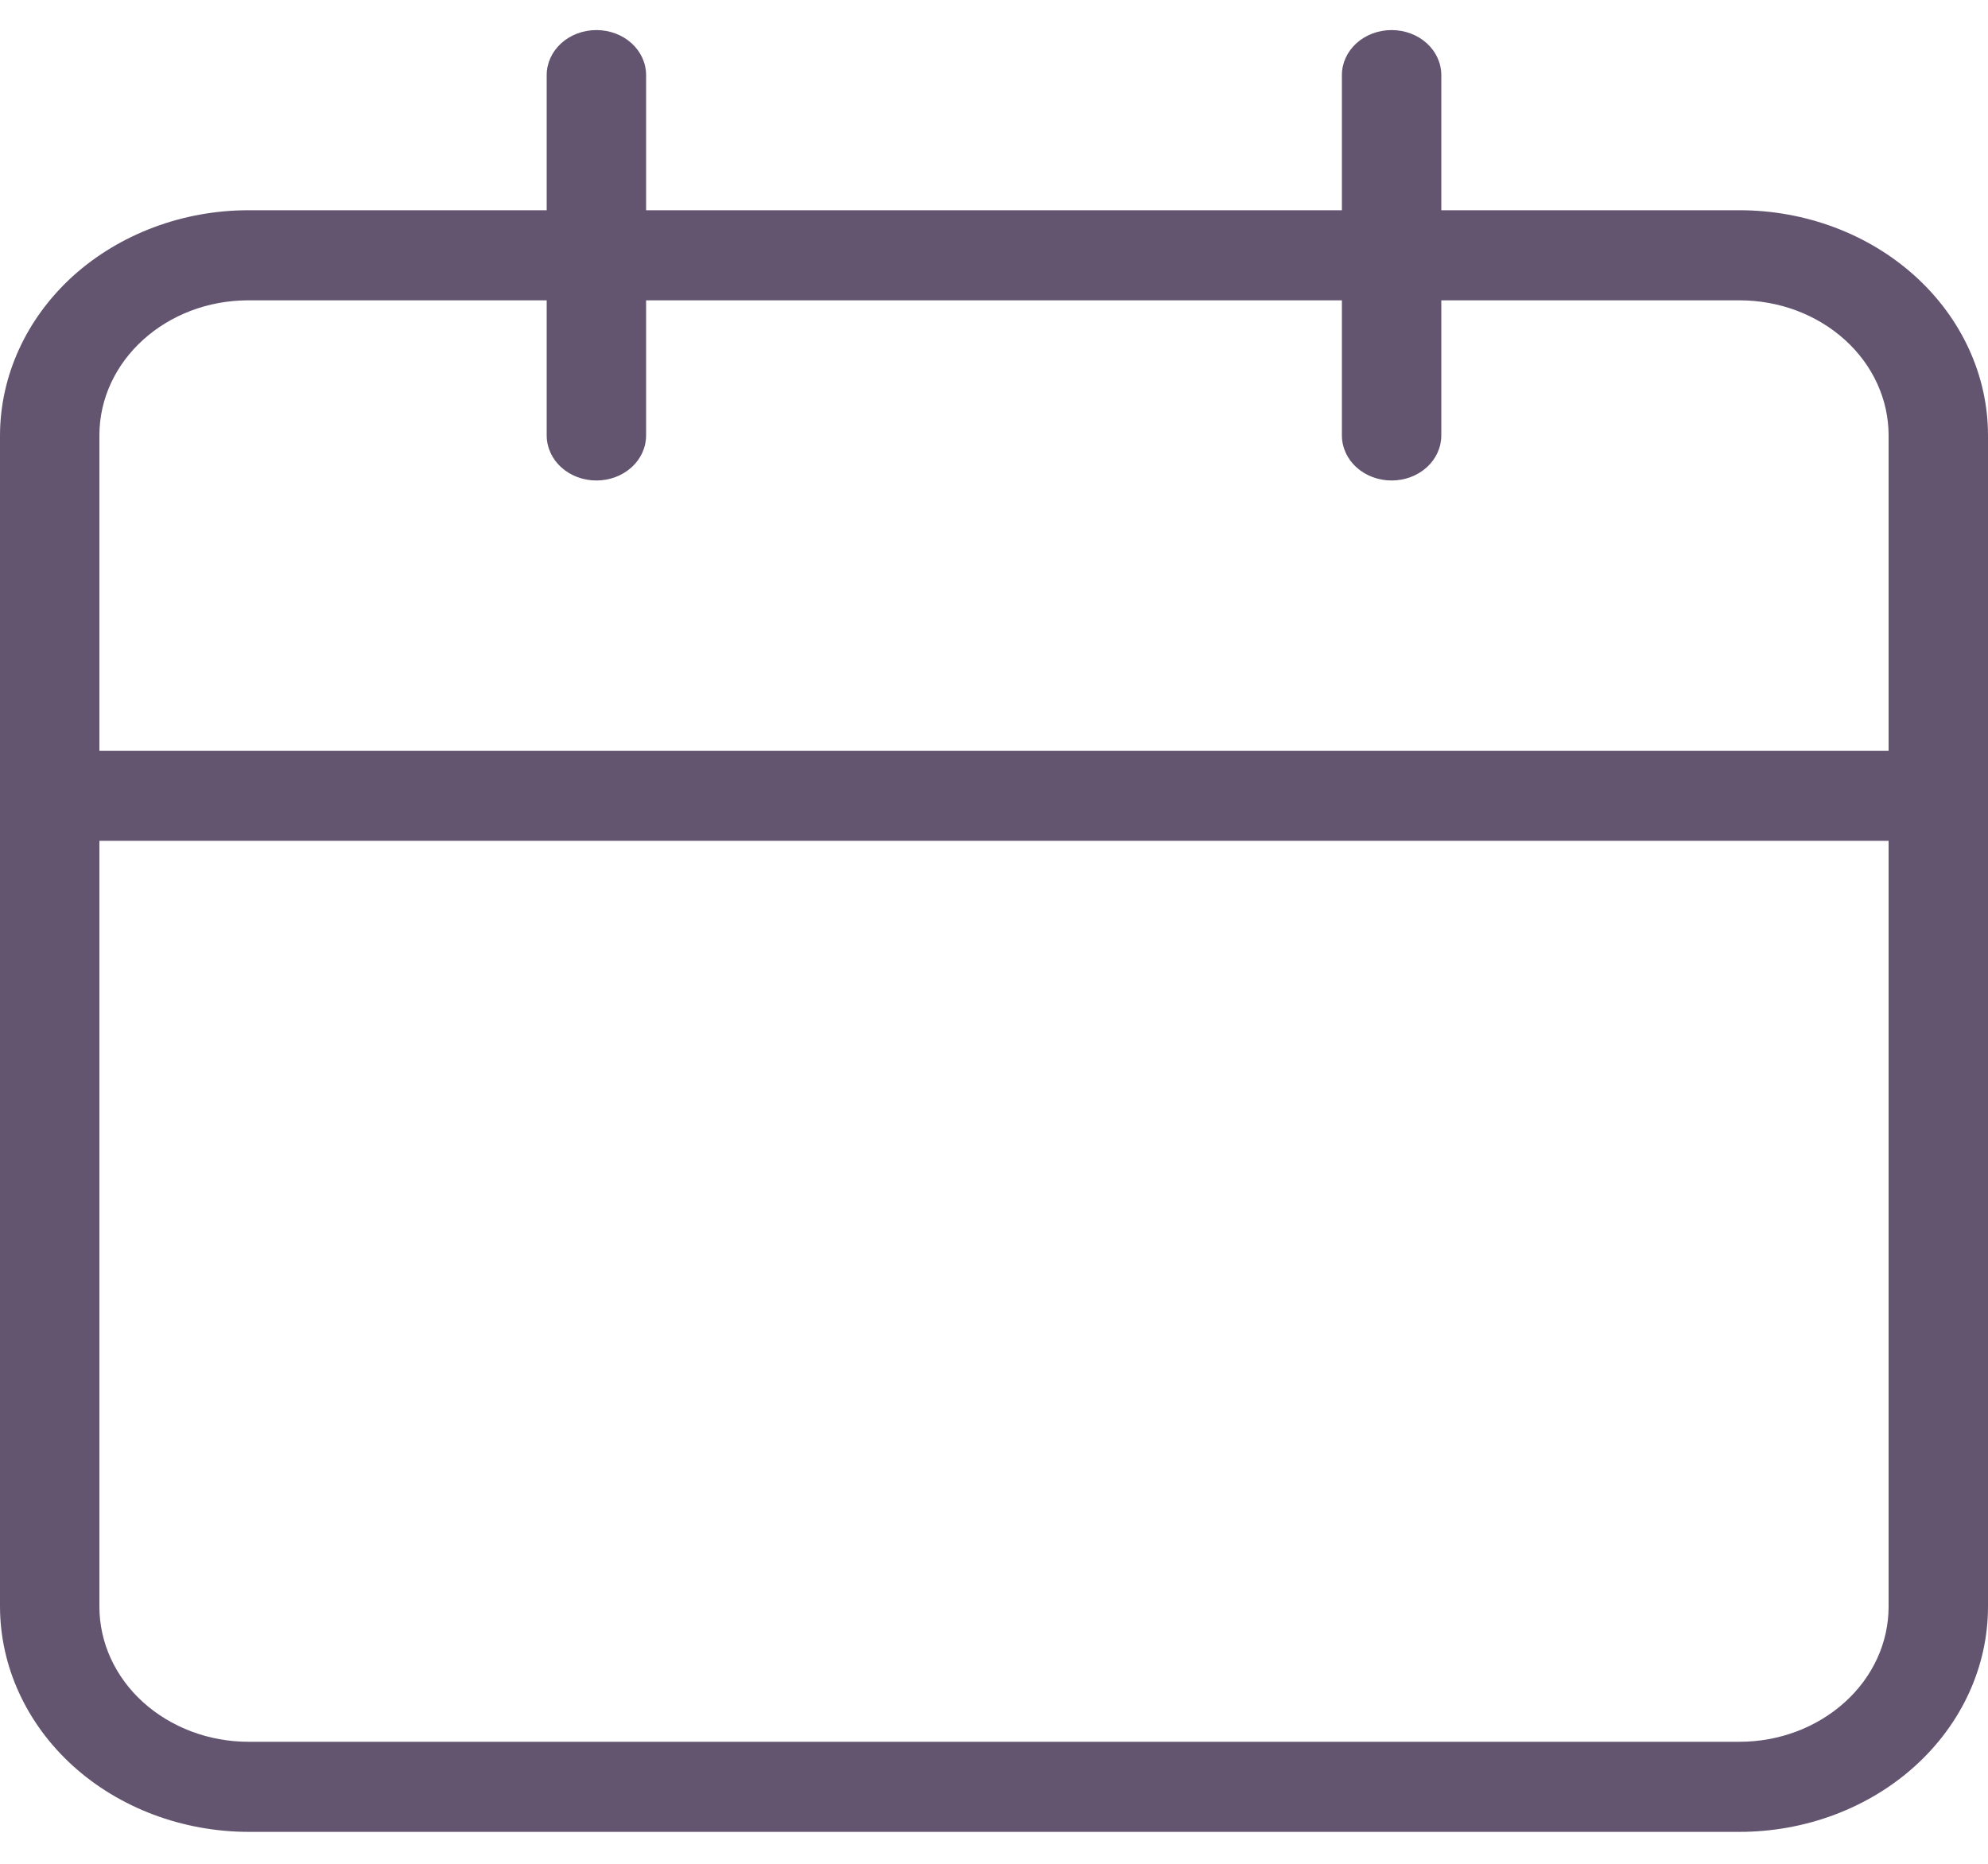 <svg width="16" height="15" viewBox="0 0 16 15" fill="none" xmlns="http://www.w3.org/2000/svg">
<path d="M14 1.692H11.6V0.604C11.6 0.508 11.558 0.416 11.483 0.348C11.408 0.28 11.306 0.242 11.2 0.242C11.094 0.242 10.992 0.28 10.917 0.348C10.842 0.416 10.8 0.508 10.8 0.604V1.692H5.2V0.604C5.2 0.508 5.158 0.416 5.083 0.348C5.008 0.28 4.906 0.242 4.8 0.242C4.694 0.242 4.592 0.28 4.517 0.348C4.442 0.416 4.4 0.508 4.4 0.604V1.692H2C1.47 1.692 0.961 1.884 0.586 2.223C0.212 2.563 0.001 3.024 0 3.504V12.93C0.001 13.411 0.212 13.871 0.586 14.211C0.961 14.551 1.47 14.742 2 14.743H14C14.53 14.743 15.039 14.552 15.414 14.212C15.789 13.872 16 13.411 16 12.93V3.504C16 3.024 15.789 2.563 15.414 2.223C15.039 1.883 14.53 1.692 14 1.692ZM15.2 12.93C15.2 13.219 15.074 13.495 14.848 13.699C14.623 13.903 14.318 14.018 14 14.018H2C1.682 14.018 1.377 13.903 1.151 13.699C0.926 13.495 0.8 13.219 0.8 12.93V6.767H15.2V12.93ZM15.2 6.042H0.8V3.504C0.8 2.904 1.336 2.417 2 2.417H4.4V3.504C4.4 3.601 4.442 3.693 4.517 3.761C4.592 3.829 4.694 3.867 4.8 3.867C4.906 3.867 5.008 3.829 5.083 3.761C5.158 3.693 5.2 3.601 5.2 3.504V2.417H10.8V3.504C10.8 3.601 10.842 3.693 10.917 3.761C10.992 3.829 11.094 3.867 11.2 3.867C11.306 3.867 11.408 3.829 11.483 3.761C11.558 3.693 11.6 3.601 11.6 3.504V2.417H14C14.318 2.417 14.623 2.531 14.848 2.735C15.074 2.939 15.2 3.216 15.2 3.504V6.042Z" fill="#635470"/>
</svg>

